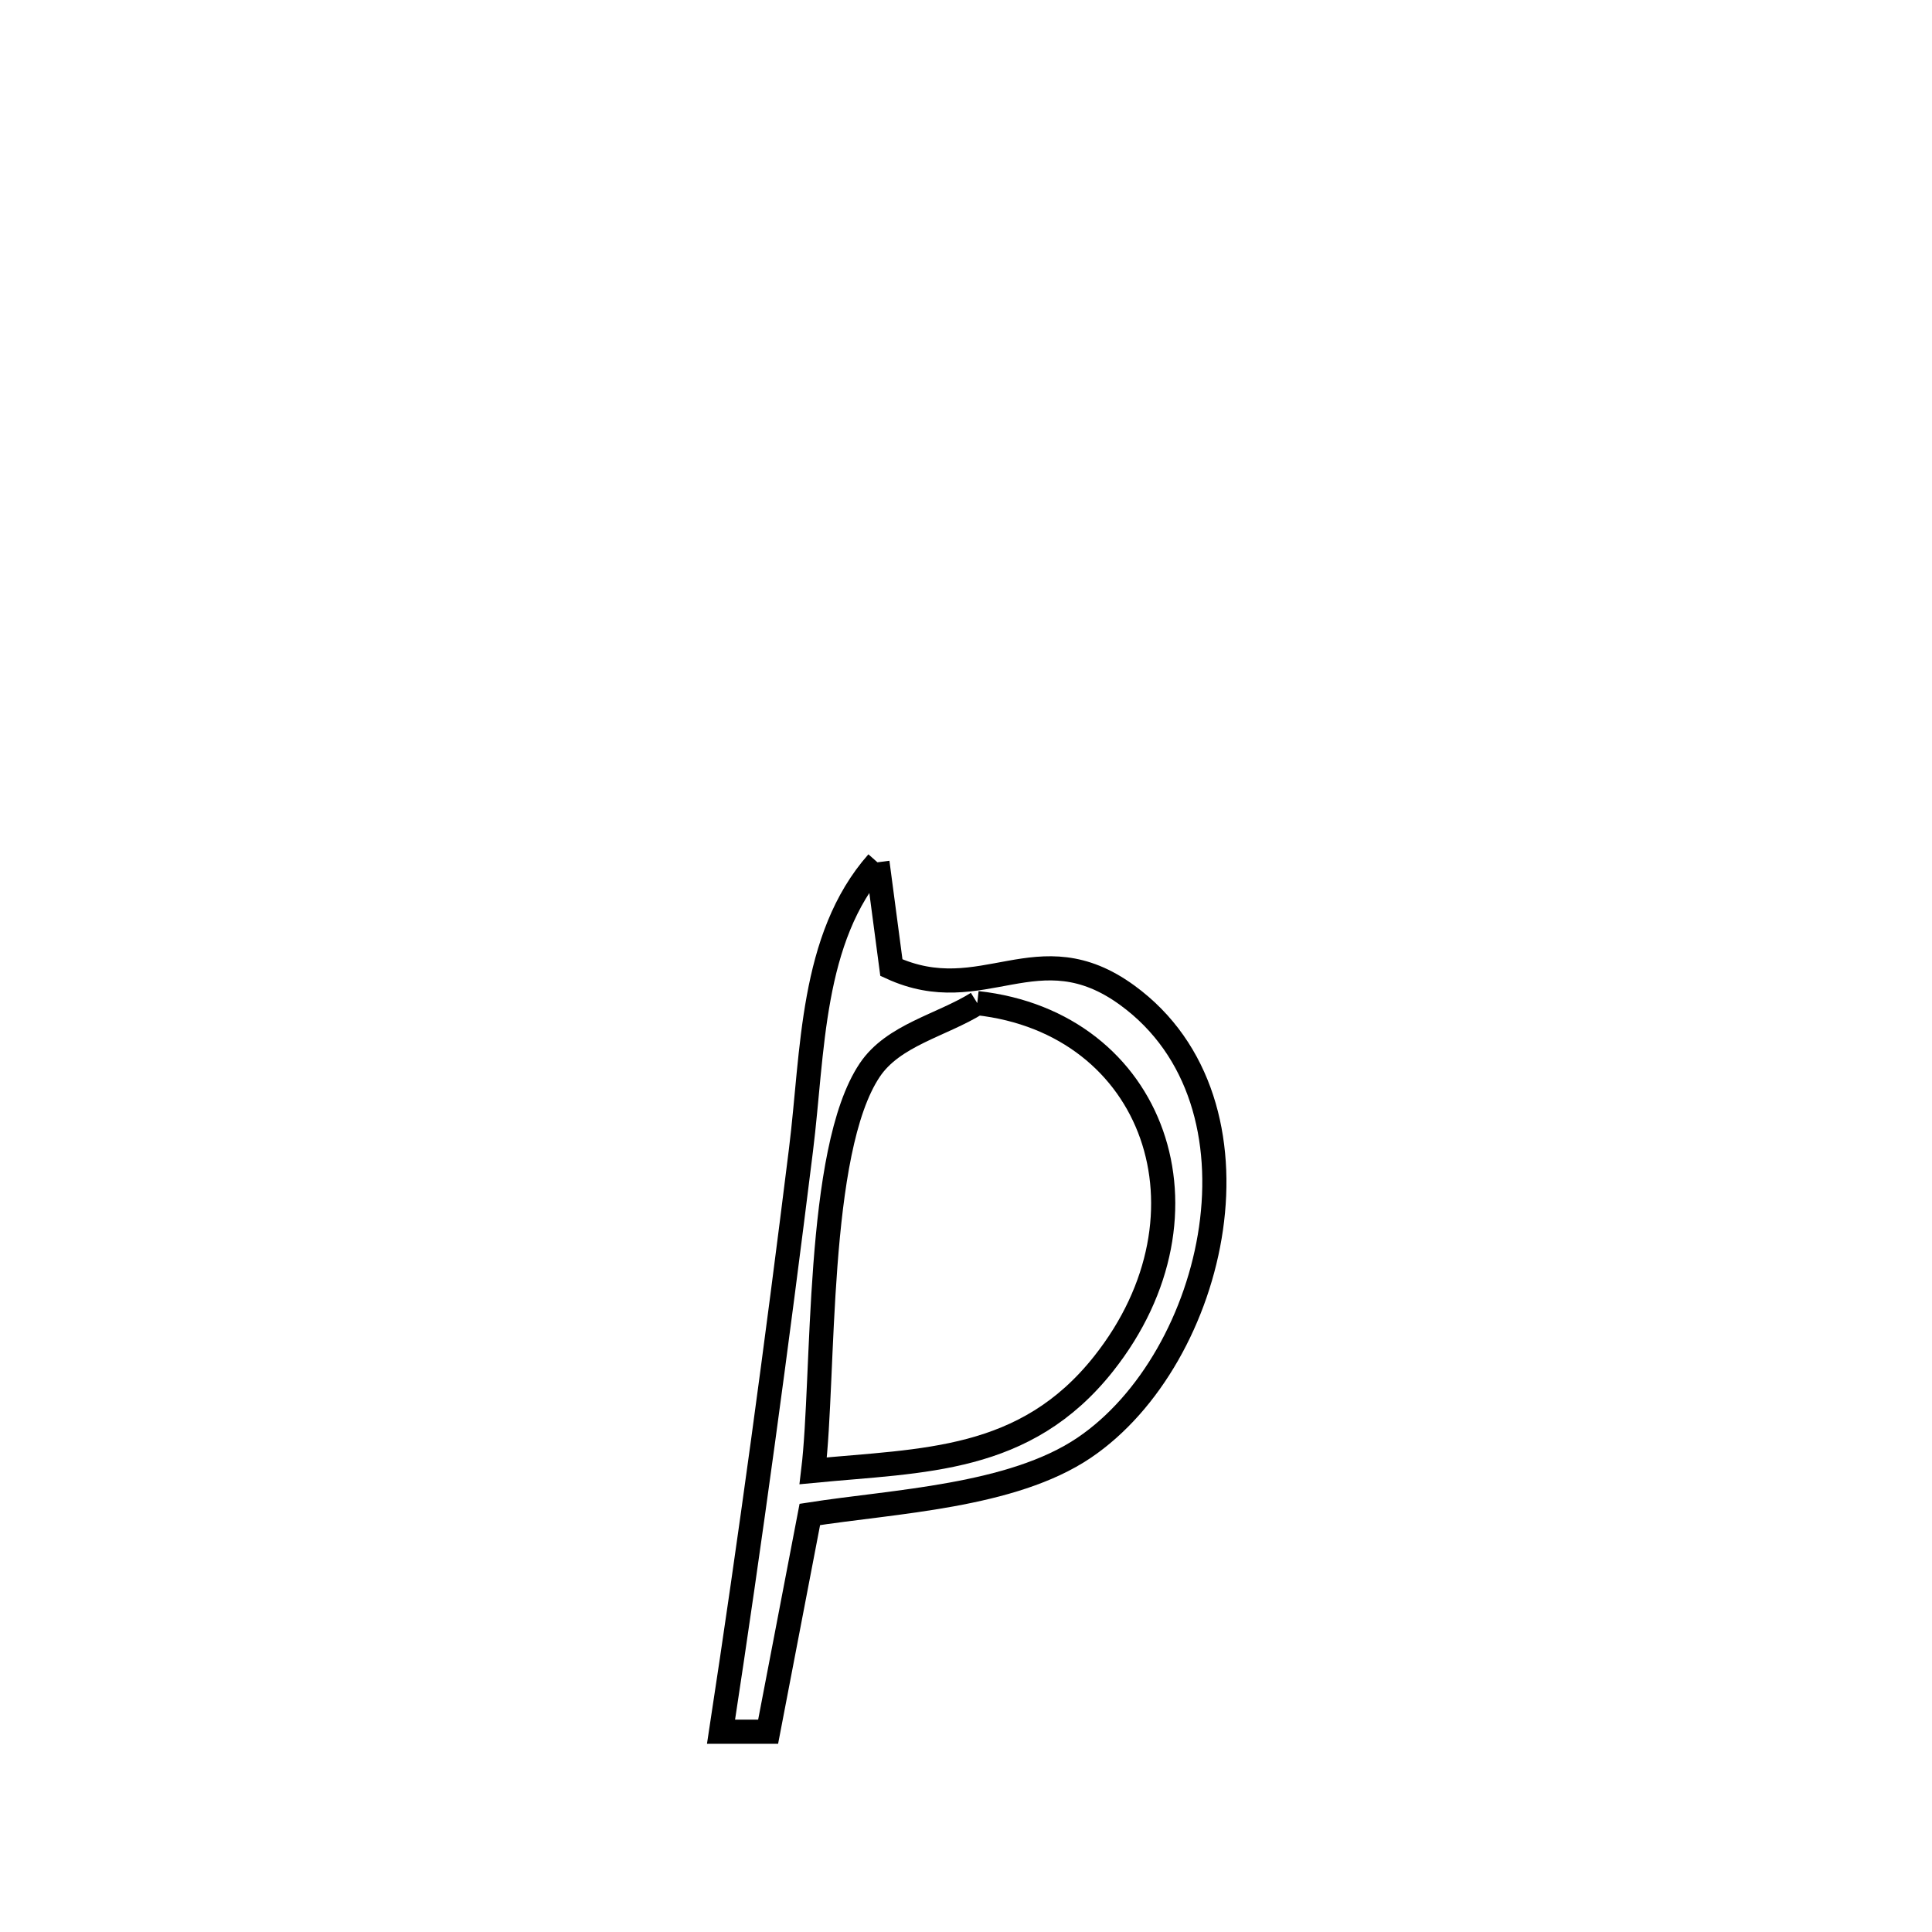 <svg xmlns="http://www.w3.org/2000/svg" viewBox="0.0 0.0 24.0 24.0" height="200px" width="200px"><path fill="none" stroke="black" stroke-width=".3" stroke-opacity="1.0"  filling="0" d="M10.9 10.712 L10.9 10.712 C10.957 11.148 11.015 11.584 11.073 12.02 L11.073 12.02 C12.211 12.542 12.889 11.551 14.004 12.364 C15.844 13.705 15.115 16.871 13.467 17.985 C12.568 18.592 11.104 18.65 10.06 18.813 L10.06 18.813 C9.888 19.713 9.715 20.613 9.542 21.512 L9.542 21.512 C9.347 21.512 9.152 21.512 8.957 21.512 L8.957 21.512 C9.325 19.104 9.65 16.702 9.95 14.285 C10.102 13.067 10.068 11.654 10.9 10.712 L10.9 10.712"></path>
<path fill="none" stroke="black" stroke-width=".3" stroke-opacity="1.0"  filling="0" d="M12.14 12.461 L12.14 12.461 C14.346 12.705 15.186 15.075 13.71 16.94 C12.735 18.172 11.47 18.139 10.102 18.271 L10.102 18.271 C10.244 17.097 10.129 14.298 10.805 13.292 C11.097 12.857 11.695 12.738 12.14 12.461 L12.14 12.461"></path></svg>